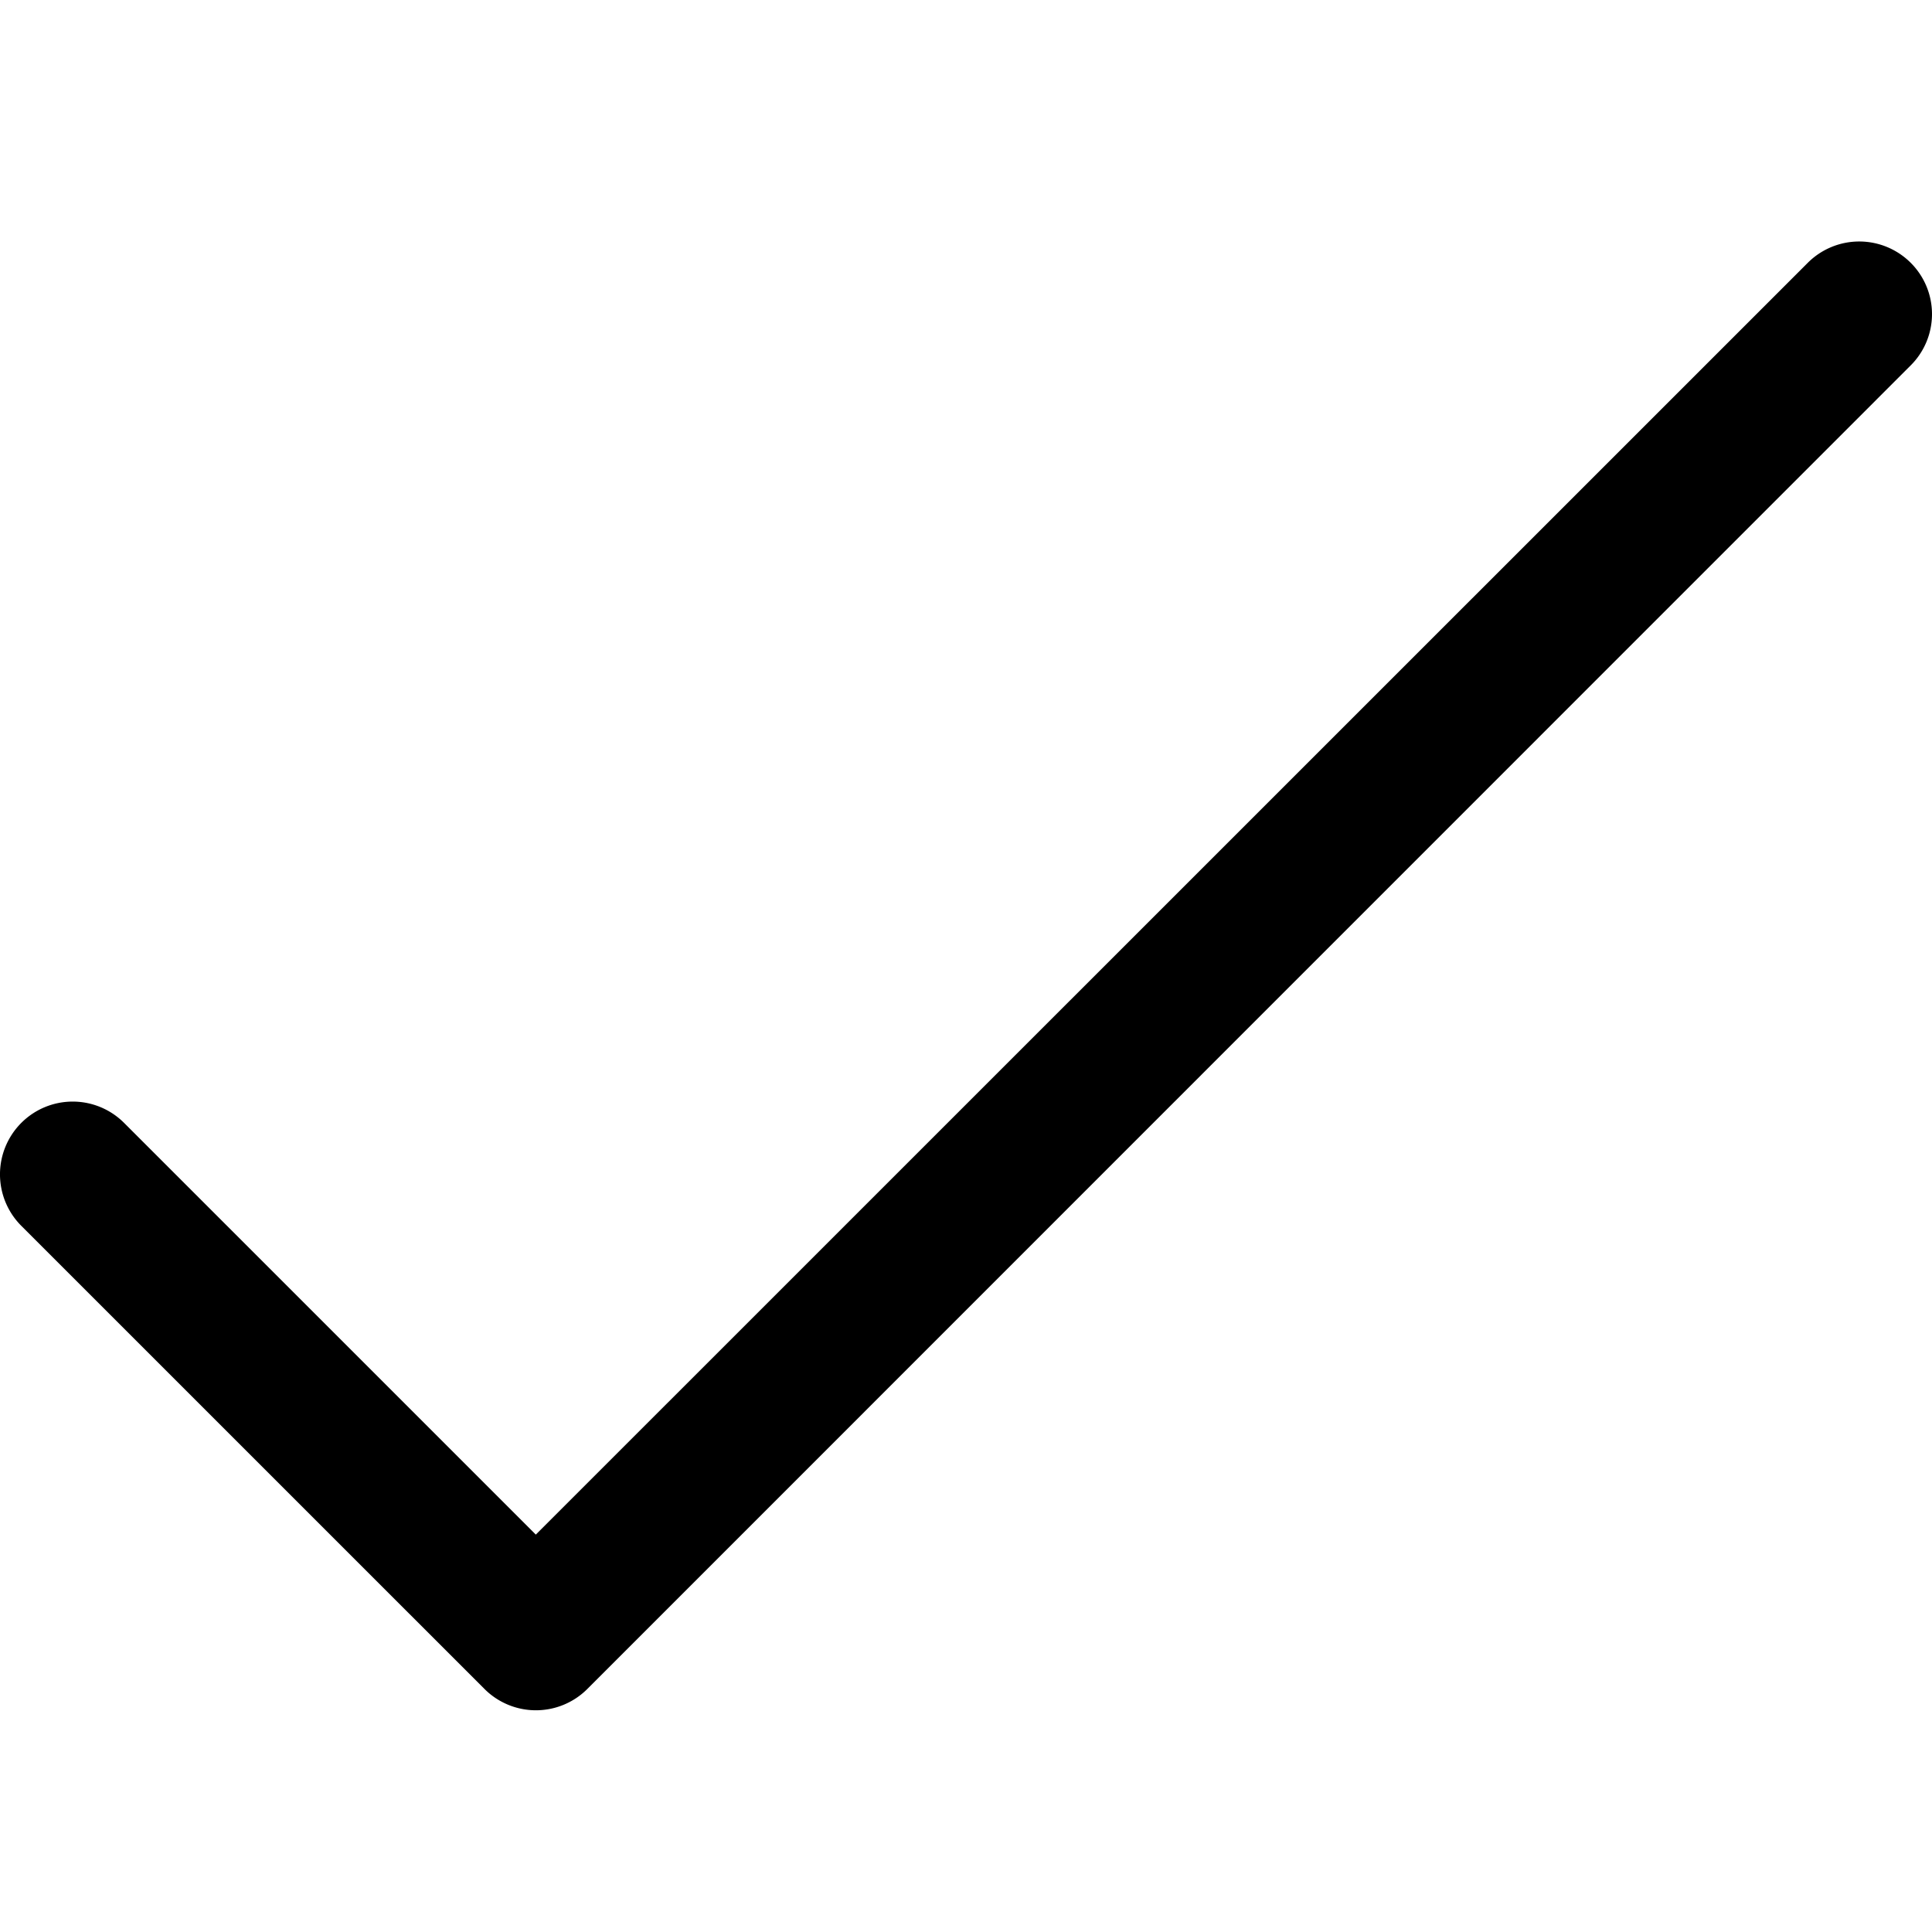<svg xmlns="http://www.w3.org/2000/svg" viewBox="0 0 48 48" width="48px" height="48px"><g><path d="M47.469 6.527a1.809 1.809 0 00-2.553 0l-31.604 31.6L3.085 27.9a1.805 1.805 0 00-2.558 0 1.809 1.809 0 000 2.553l11.511 11.51a1.806 1.806 0 002.553 0L47.469 9.08a1.8 1.8 0 000-2.553"></path></g></svg>